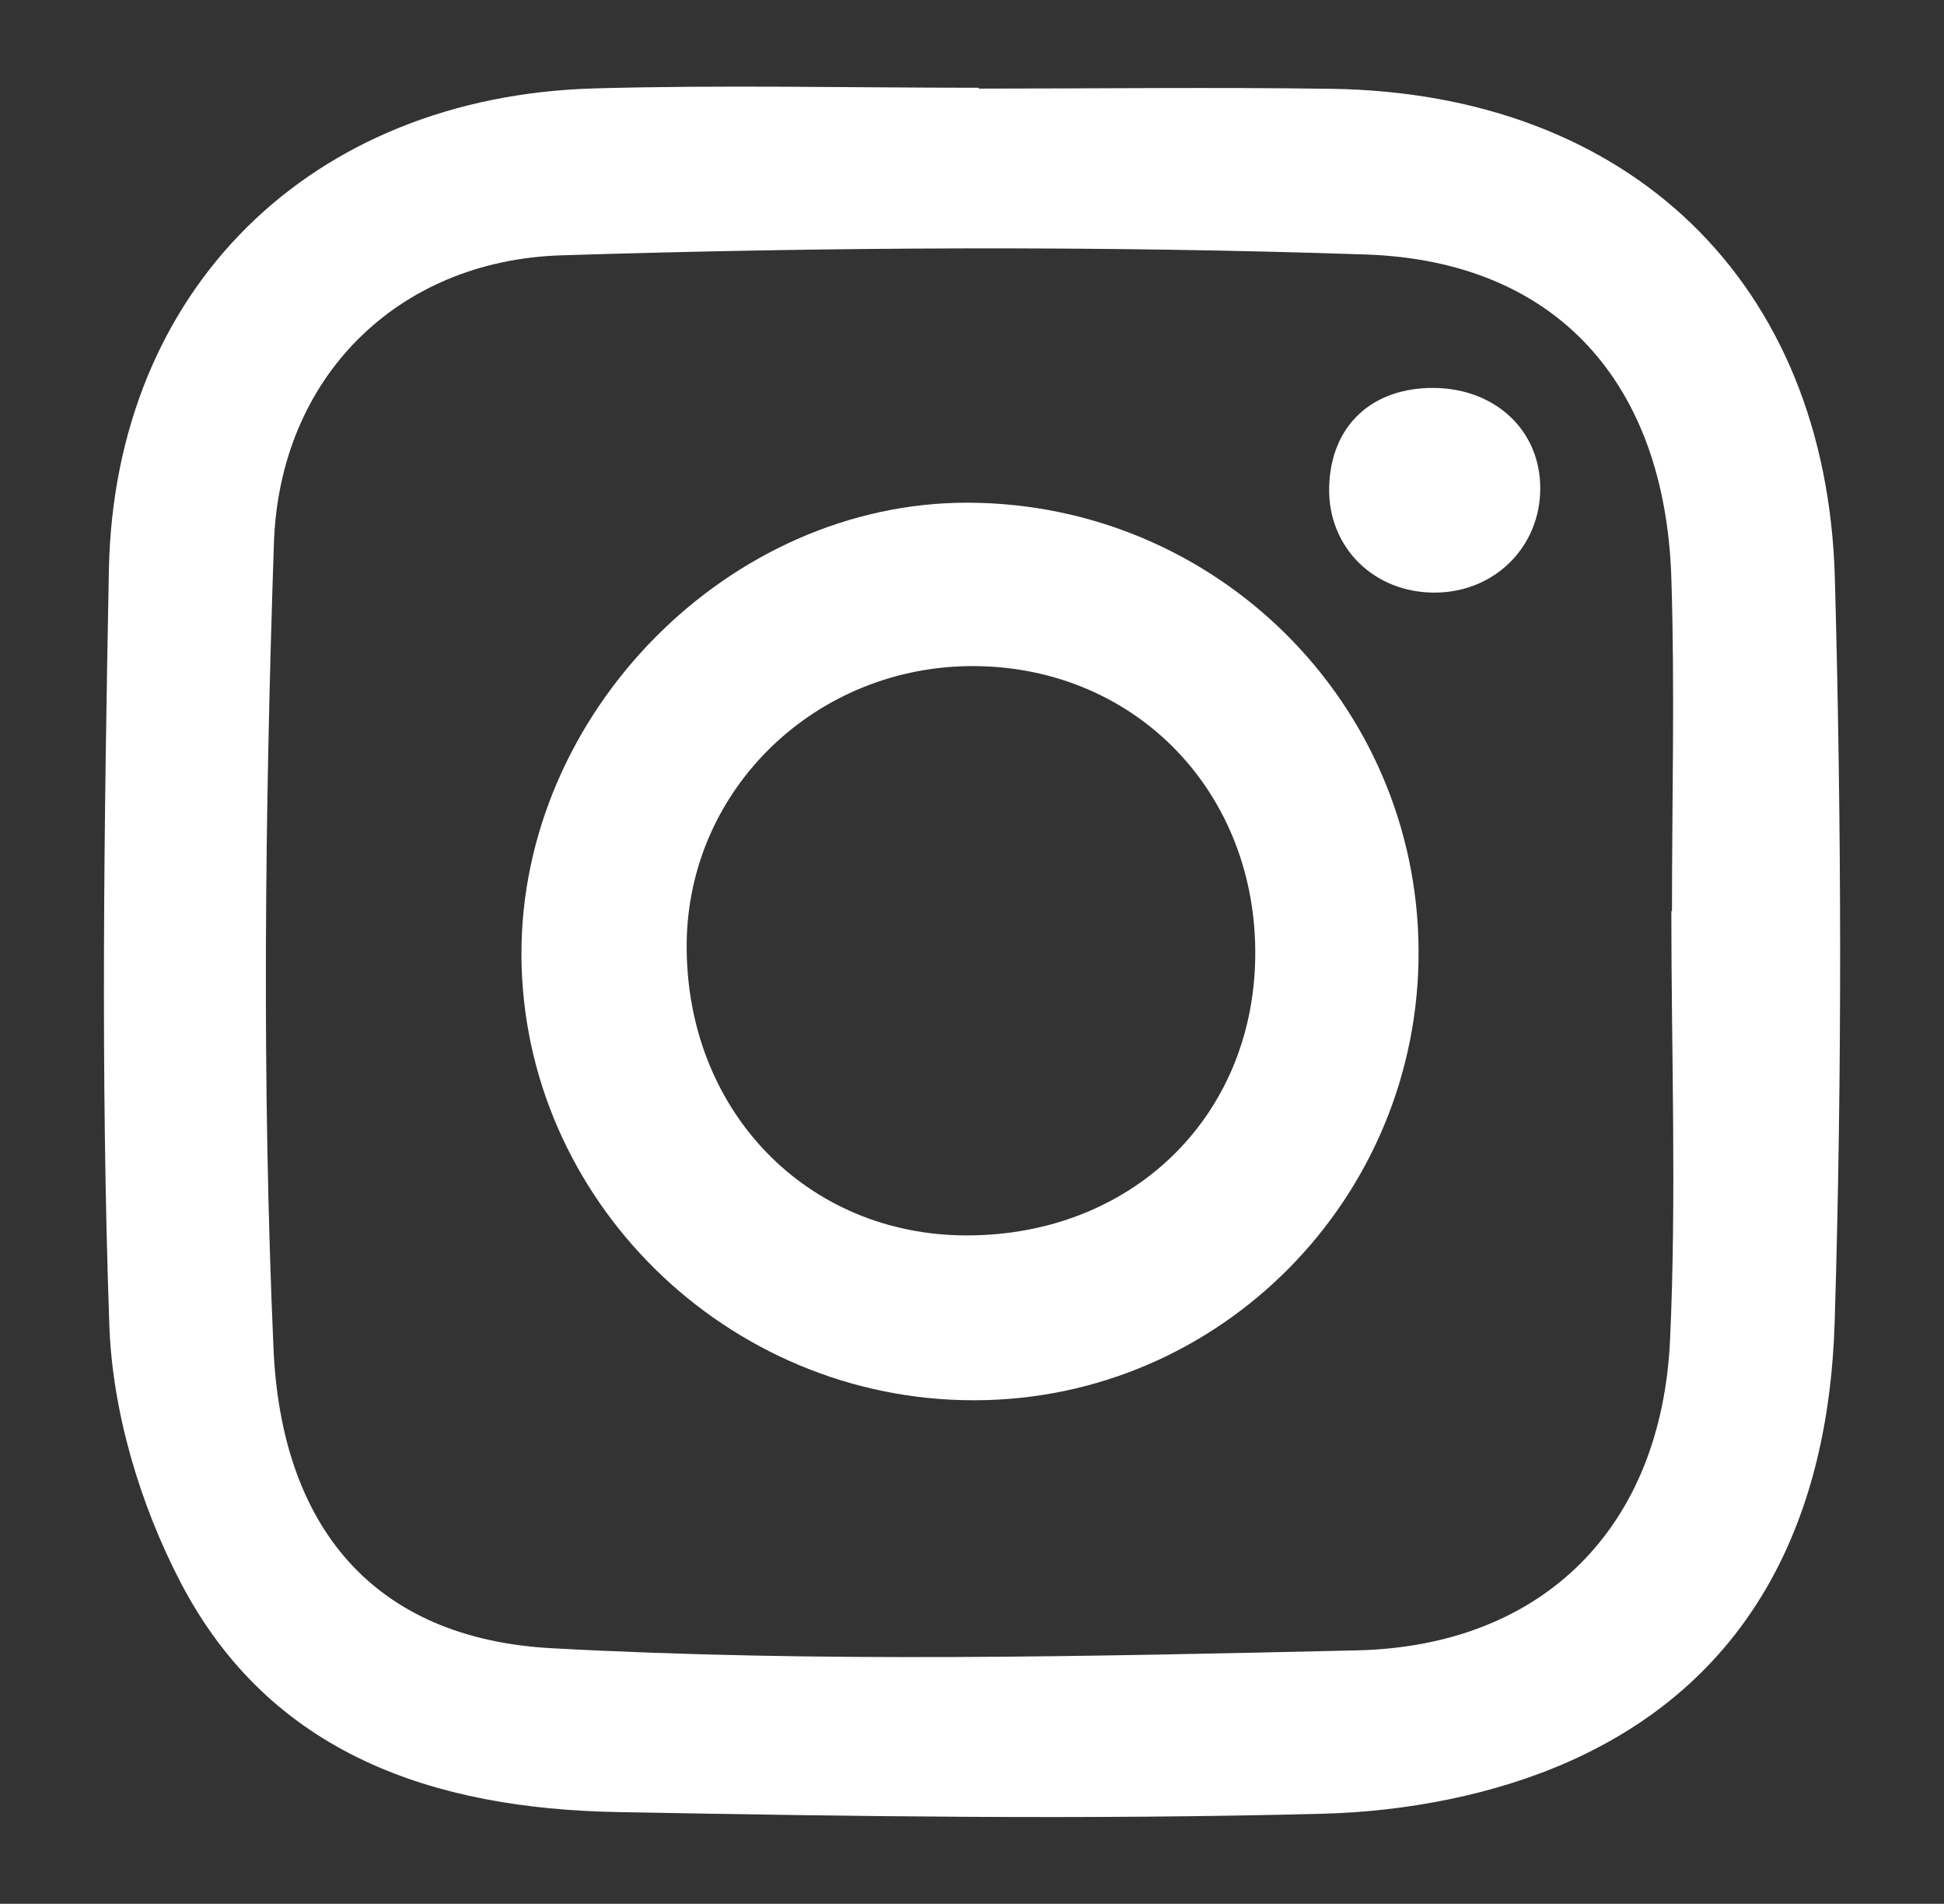 <?xml version="1.0" encoding="utf-8"?>
<!-- Generator: Adobe Illustrator 26.5.0, SVG Export Plug-In . SVG Version: 6.00 Build 0)  -->
<svg version="1.1" id="圖層_1" xmlns="http://www.w3.org/2000/svg" xmlns:xlink="http://www.w3.org/1999/xlink" x="0px" y="0px"
	 viewBox="0 0 92.83 90.89" style="enable-background:new 0 0 92.83 90.89;" xml:space="preserve">
<rect x="0" y="0" width="92.83" height="90.89" fill="#333333" stroke="none"/>
<style type="text/css">
	.st0{fill:#FFFFFF;}
</style>
<g>
	<path class="st0" d="M46.74,4.23c5.61,0,11.22-0.07,16.83,0.01c14.21,0.2,23.67,9.2,24.05,23.4c0.32,11.81,0.35,23.65-0.01,35.46
		c-0.27,9.13-3.77,16.98-12.58,20.95c-3.62,1.63-7.88,2.44-11.88,2.54c-11.21,0.29-22.44,0.13-33.66-0.08
		c-8.74-0.16-16.6-2.73-20.89-11.01c-1.92-3.7-3.24-8.12-3.38-12.26C4.8,51.25,4.97,39.21,5.2,27.19
		c0.27-13.4,9.65-22.6,23.21-22.97c6.11-0.17,12.22-0.03,18.33-0.03C46.74,4.21,46.74,4.22,46.74,4.23z M79.81,43.5
		c0.01,0,0.02,0,0.03,0c0-5.31,0.14-10.62-0.03-15.92c-0.3-9.24-5.44-15.12-14.59-15.43c-12.8-0.43-25.63-0.36-38.43,0.04
		c-7.83,0.25-13.45,5.85-13.71,13.75c-0.43,12.8-0.58,25.65-0.02,38.44c0.37,8.42,4.69,13.85,13.31,14.31
		c12.78,0.69,25.63,0.39,38.44,0.1c8.93-0.21,14.54-5.92,14.94-14.85C80.06,57.13,79.81,50.31,79.81,43.5z"/>
	<path class="st0" d="M67.74,45.35c0.07,11.83-9.47,21.5-21.23,21.5c-11.8,0.01-21.56-9.59-21.61-21.24
		C24.85,34.05,34.81,23.96,46.24,24C58.08,24.04,67.67,33.57,67.74,45.35z M32.79,45.08c-0.05,7.93,5.73,13.92,13.42,13.9
		c7.81-0.02,13.61-5.61,13.73-13.25c0.12-7.85-5.66-13.87-13.39-13.93C38.98,31.75,32.84,37.67,32.79,45.08z"/>
	<path class="st0" d="M73.55,23.32c0,2.77-2.15,4.92-4.94,4.97c-2.96,0.06-5.21-2.14-5.14-5.03c0.07-2.93,2.03-4.77,5.03-4.74
		C71.43,18.56,73.56,20.57,73.55,23.32z"/>
</g>
</svg>
